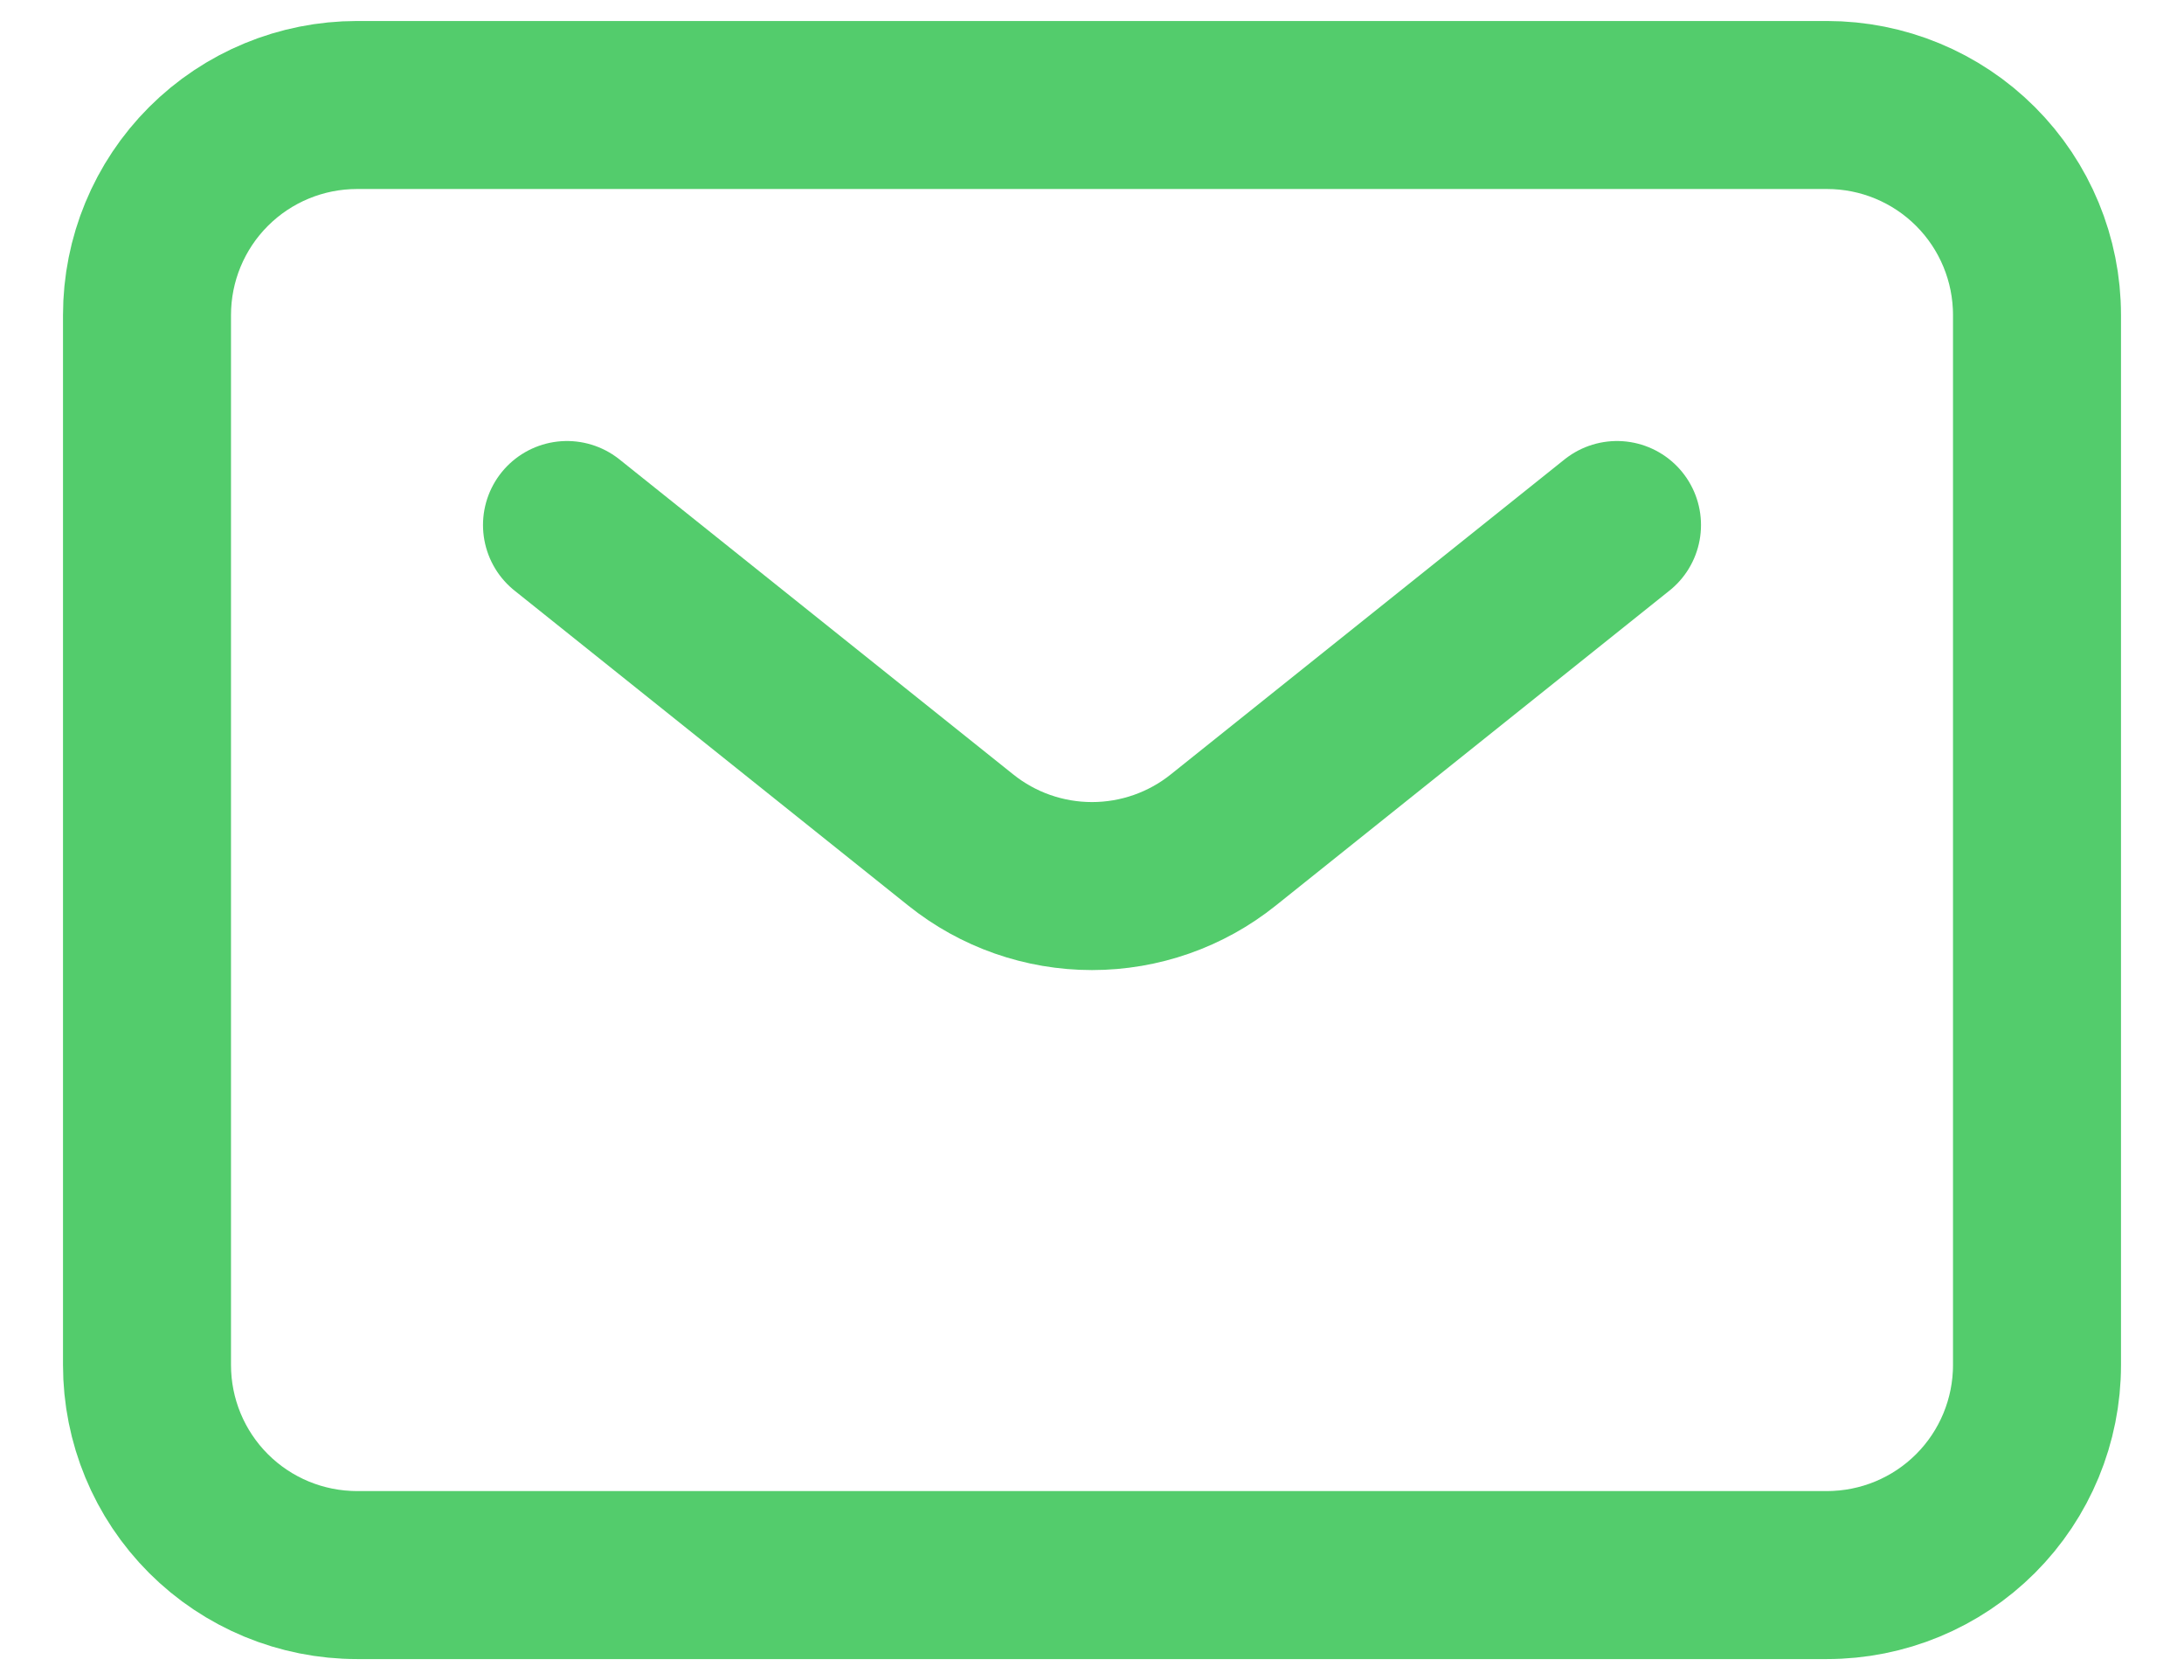<svg width="26" height="20" viewBox="0 0 26 20" fill="none" xmlns="http://www.w3.org/2000/svg">
<path d="M6.75 6.25L11.438 10C11.881 10.355 12.432 10.548 13 10.548C13.568 10.548 14.119 10.355 14.562 10L19.25 6.25M24.25 16.25V3.75C24.25 3.087 23.987 2.451 23.518 1.982C23.049 1.513 22.413 1.25 21.75 1.25H4.25C3.587 1.25 2.951 1.513 2.482 1.982C2.013 2.451 1.75 3.087 1.75 3.75V16.25C1.75 16.913 2.013 17.549 2.482 18.018C2.951 18.487 3.587 18.75 4.25 18.75H21.75C22.413 18.75 23.049 18.487 23.518 18.018C23.987 17.549 24.25 16.913 24.25 16.25Z" stroke="#53CC6C" stroke-width="2" stroke-linecap="round" stroke-linejoin="round"/>
</svg>
